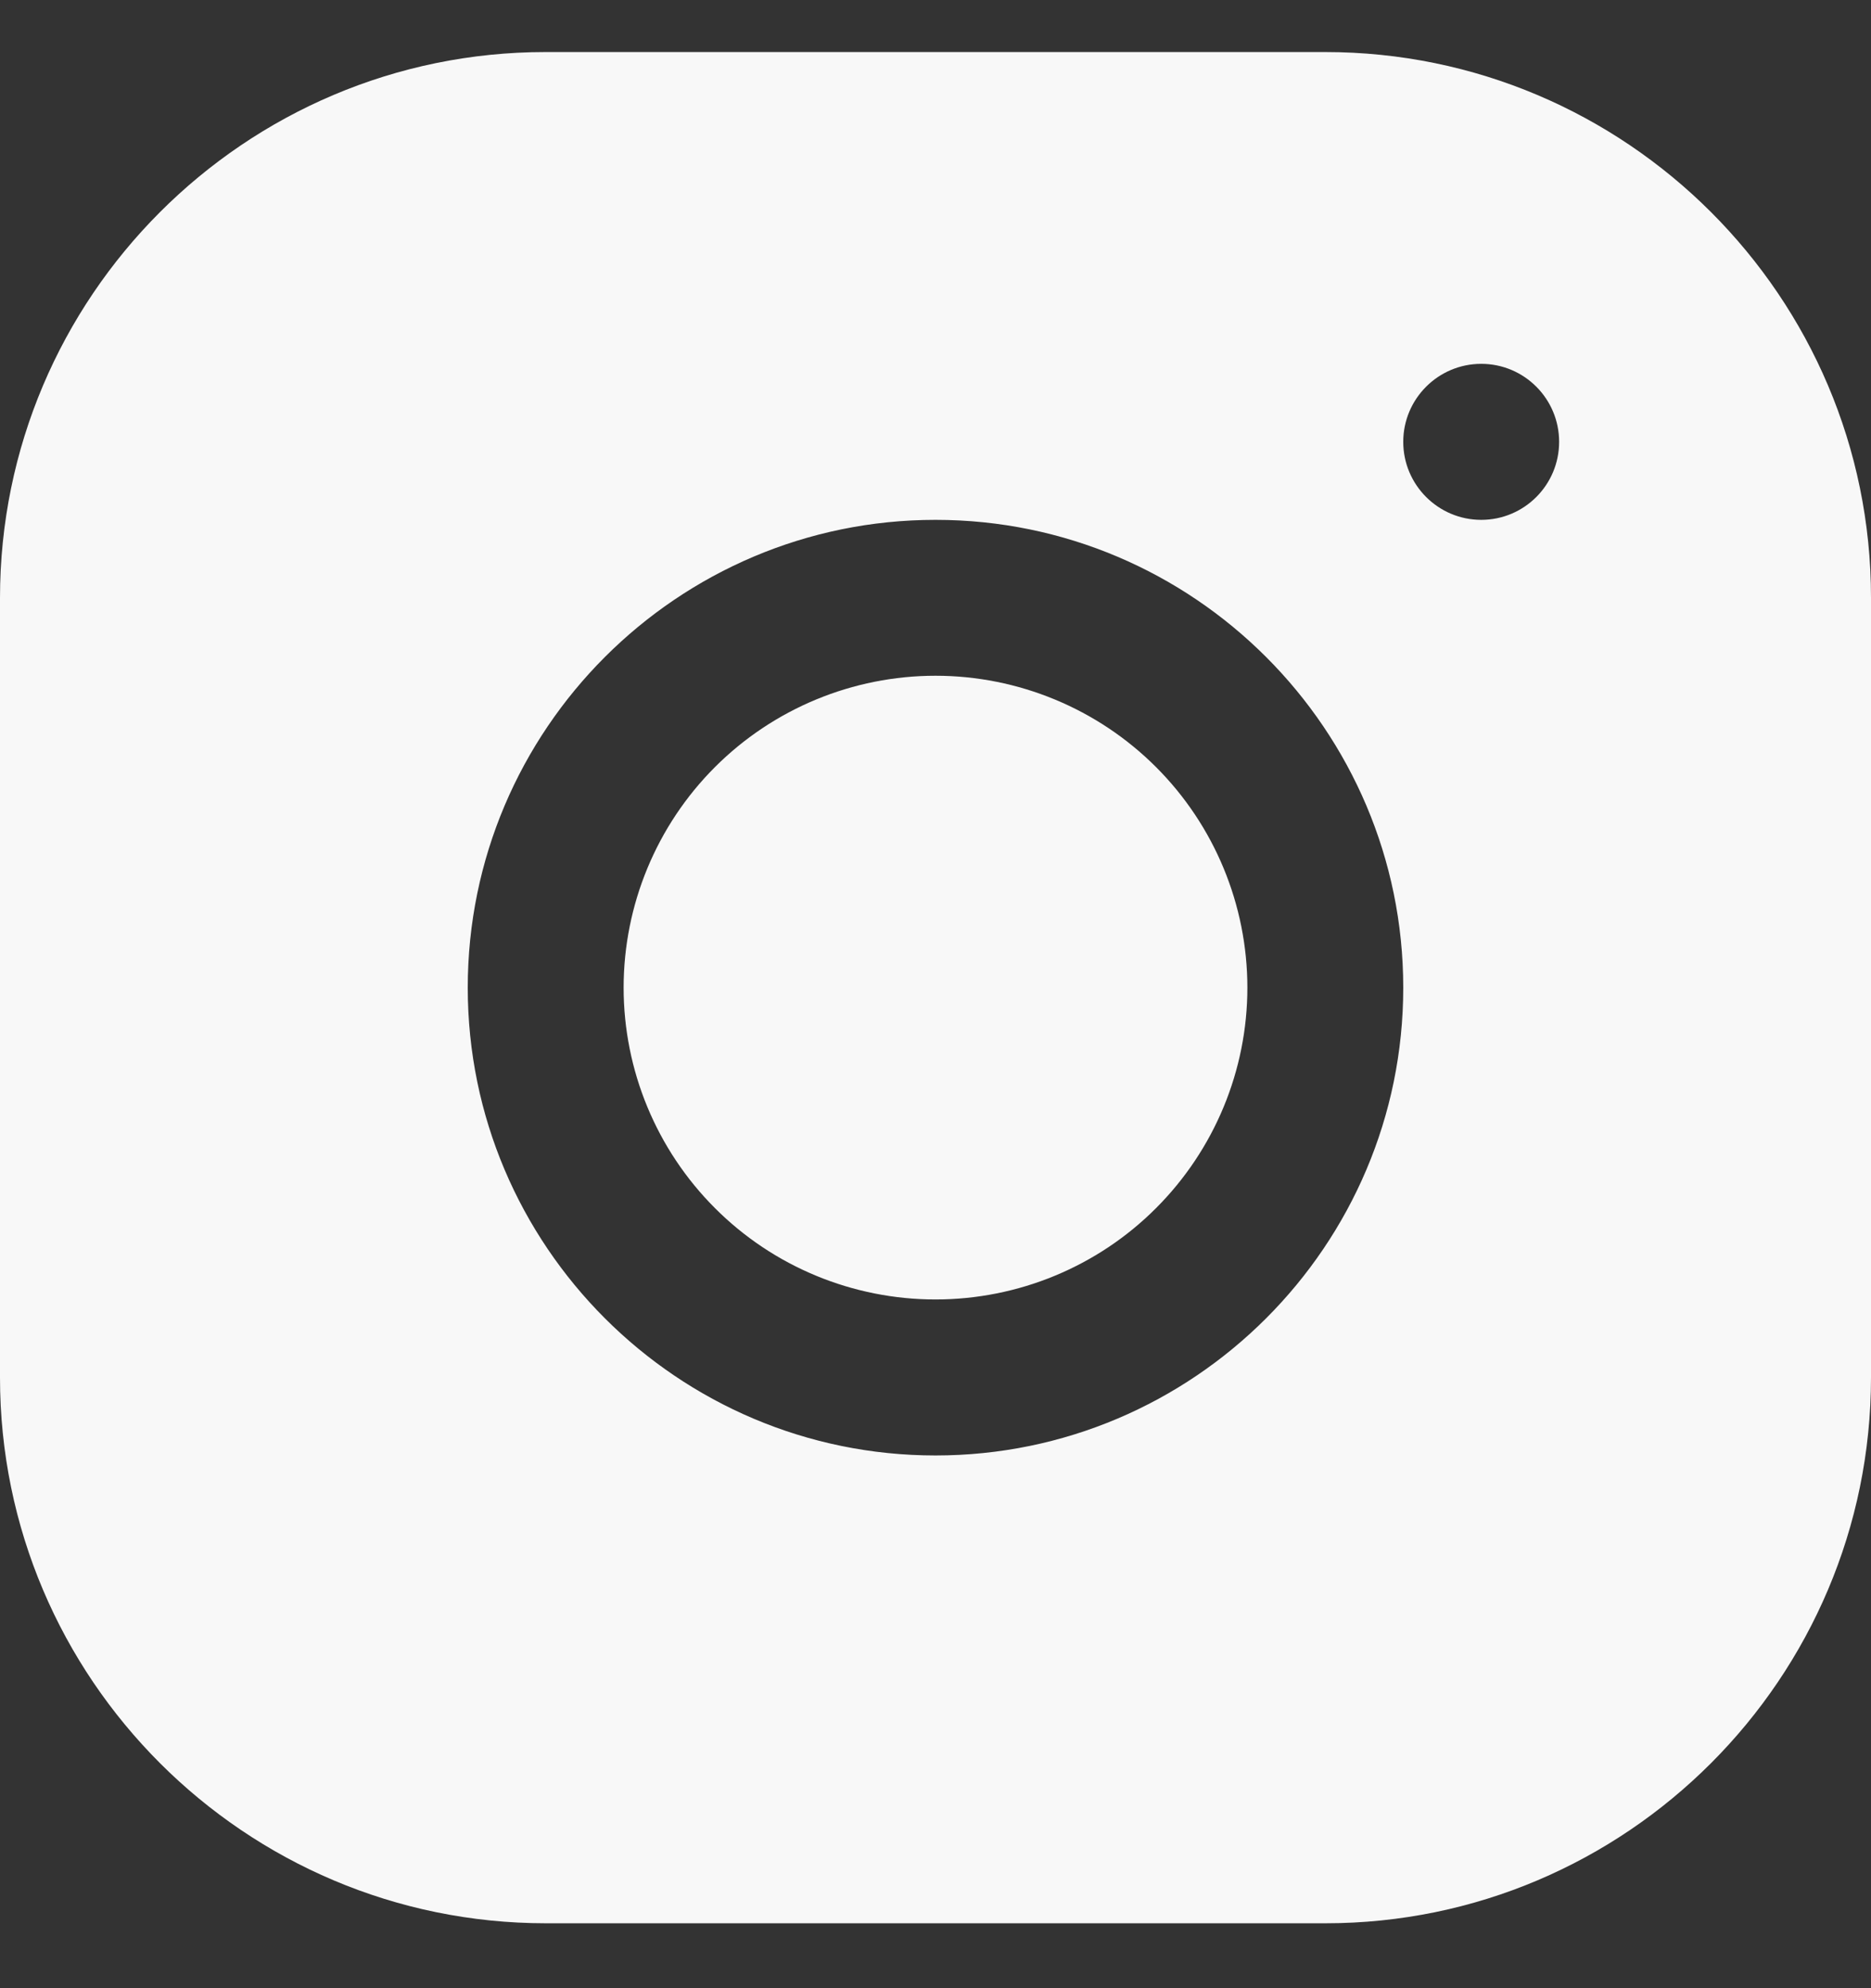 <svg width="16" height="17" viewBox="0 0 16 17" fill="none" xmlns="http://www.w3.org/2000/svg">
<rect x="0" y="0" width="16" height="17" fill="#333333" stroke="none"/>
<path d="M4.665 0.445C2.093 0.445 0 2.539 0 5.113V11.779C0 14.352 2.095 16.445 4.668 16.445H11.335C13.907 16.445 16 14.35 16 11.777V5.11C16 2.537 13.905 0.445 11.332 0.445H4.665ZM12.667 3.111C13.035 3.111 13.333 3.41 13.333 3.778C13.333 4.146 13.035 4.445 12.667 4.445C12.299 4.445 12 4.146 12 3.778C12 3.41 12.299 3.111 12.667 3.111ZM8 4.445C10.206 4.445 12 6.239 12 8.445C12 10.651 10.206 12.445 8 12.445C5.794 12.445 4 10.651 4 8.445C4 6.239 5.794 4.445 8 4.445ZM8 5.778C7.293 5.778 6.614 6.059 6.114 6.559C5.614 7.059 5.333 7.738 5.333 8.445C5.333 9.152 5.614 9.83 6.114 10.33C6.614 10.831 7.293 11.111 8 11.111C8.707 11.111 9.386 10.831 9.886 10.33C10.386 9.83 10.667 9.152 10.667 8.445C10.667 7.738 10.386 7.059 9.886 6.559C9.386 6.059 8.707 5.778 8 5.778Z" fill="#F8F8F8"/>
</svg>
